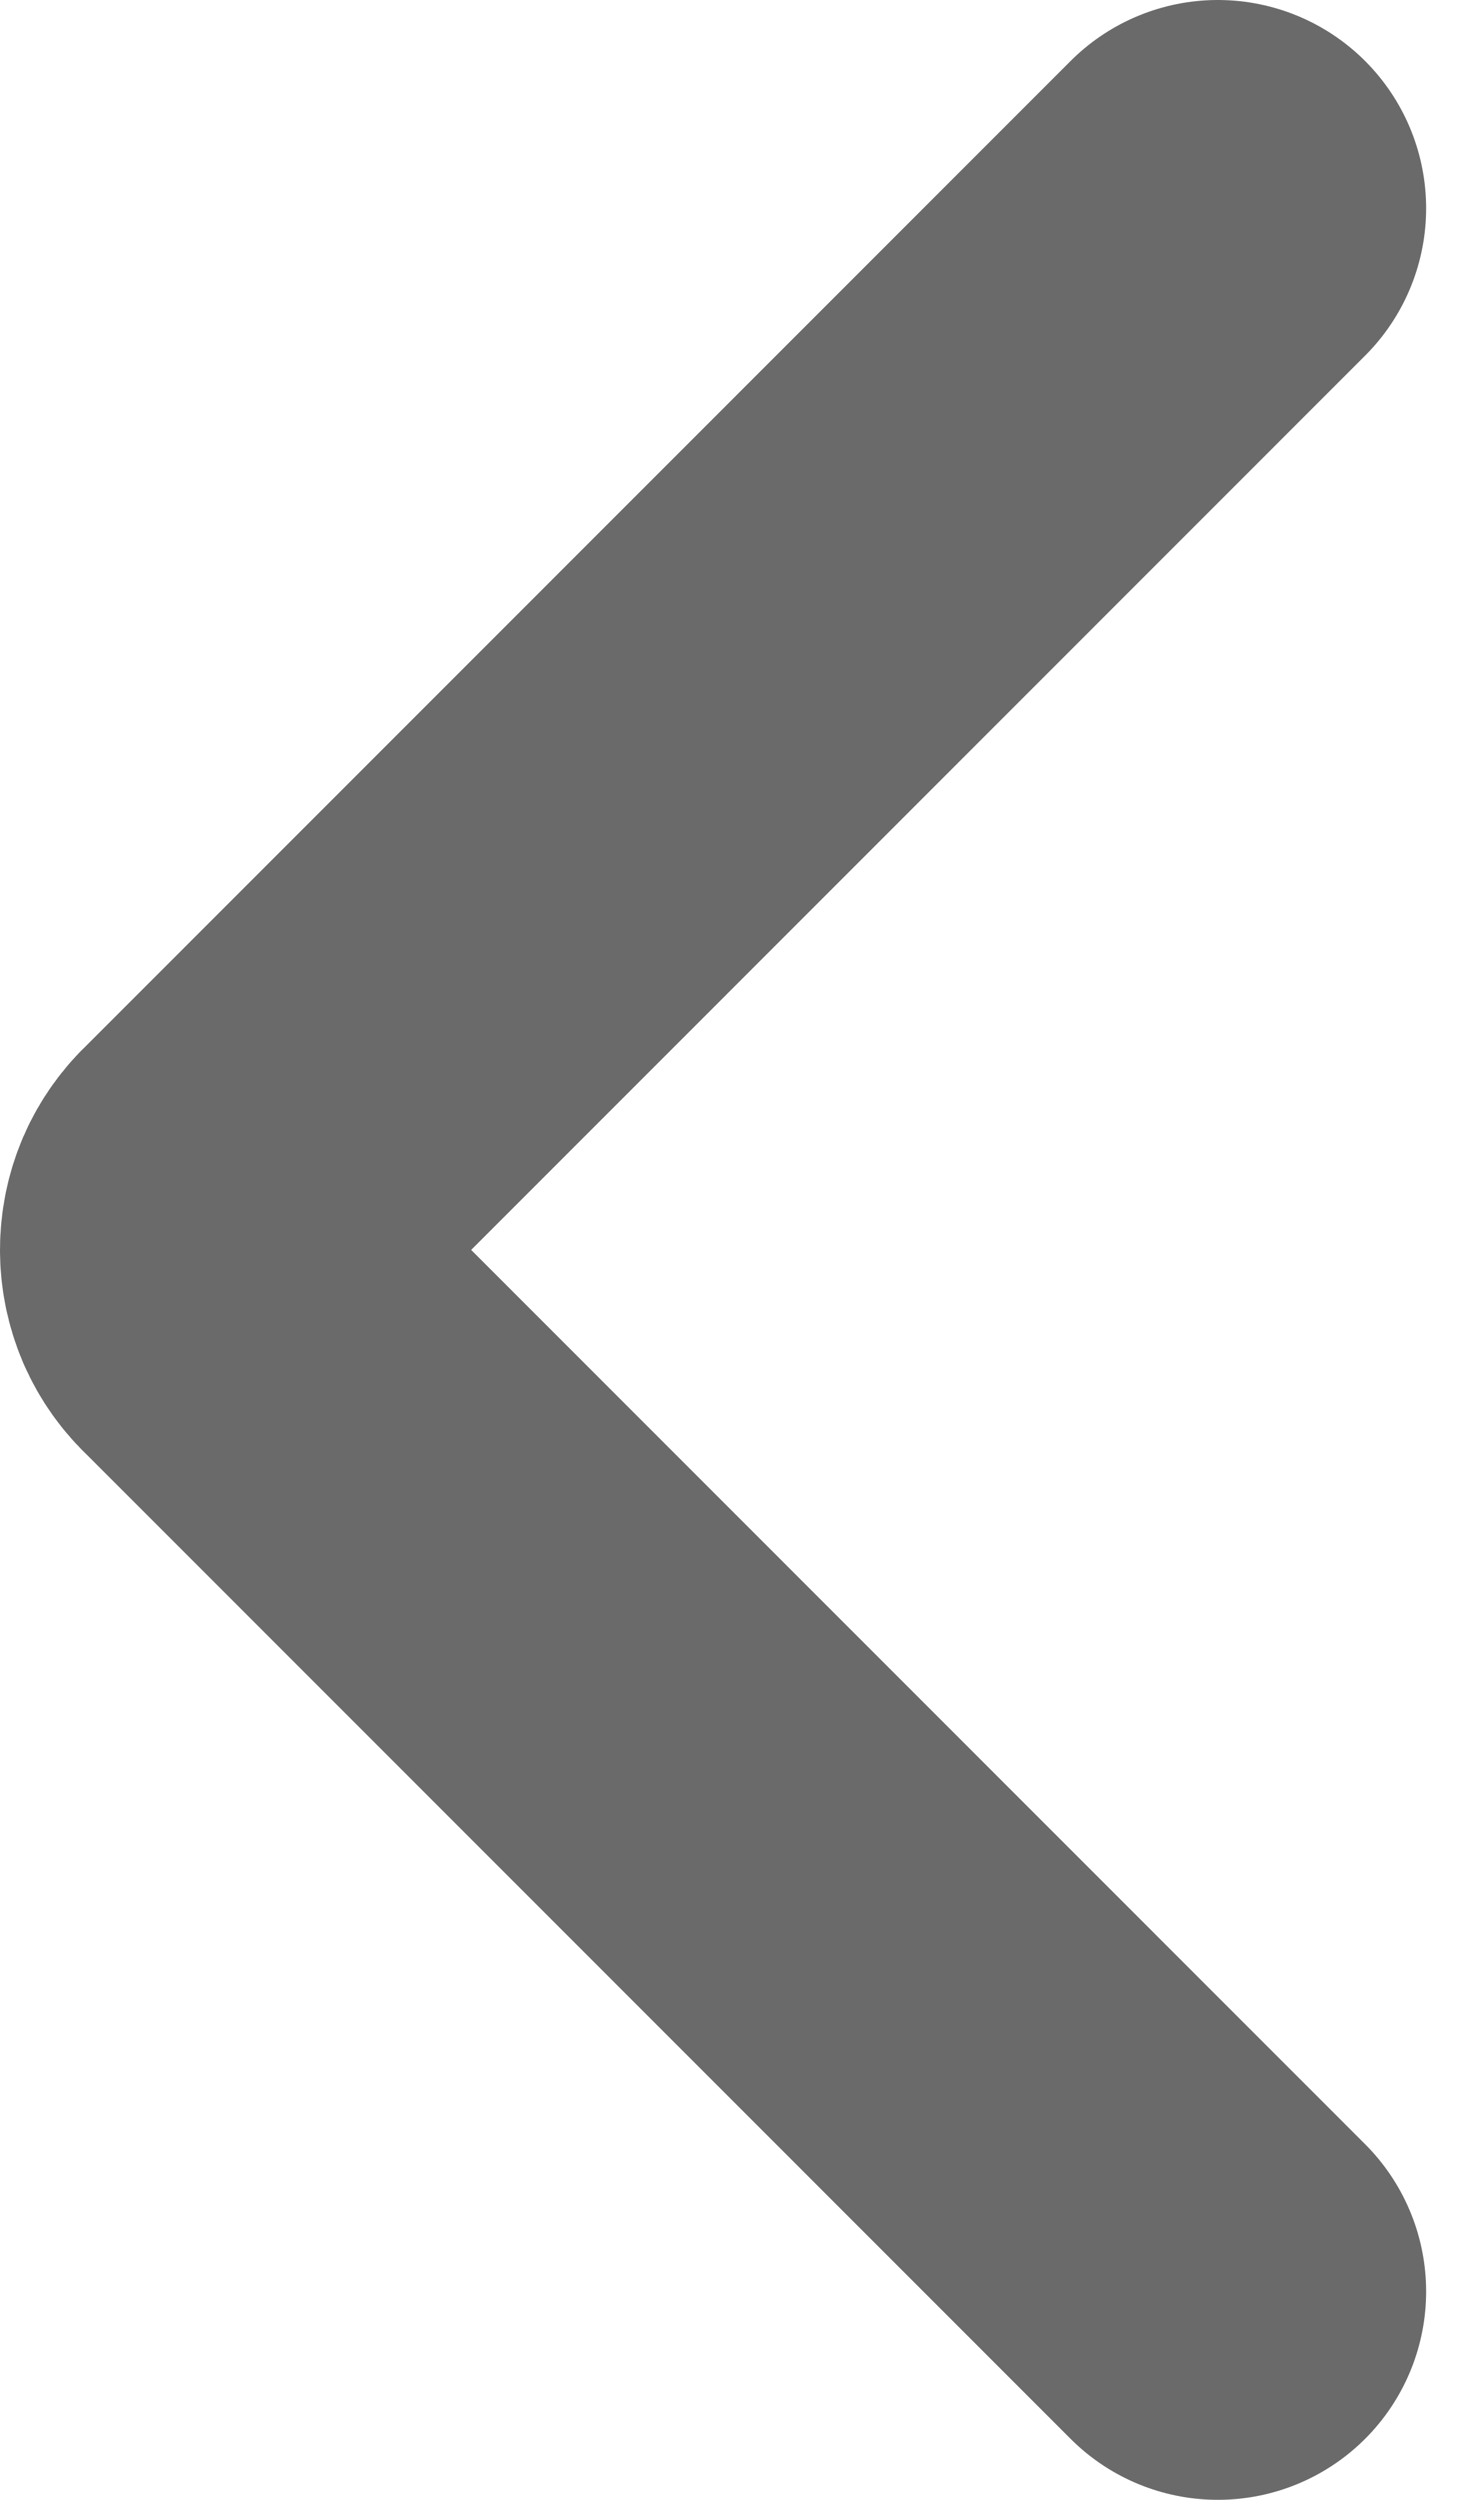 <svg width="7" height="12" viewBox="0 0 7 12" fill="none" xmlns="http://www.w3.org/2000/svg">
<path id="Vector" d="M5.847 1L1.117 5.731C1.08 5.765 1.05 5.807 1.03 5.853C1.01 5.9 1 5.95 1 6C1 6.05 1.01 6.1 1.03 6.147C1.05 6.193 1.08 6.235 1.117 6.269L5.847 11" stroke="#6A6A6A" stroke-width="2" stroke-linecap="round" stroke-linejoin="round"/>
</svg>
